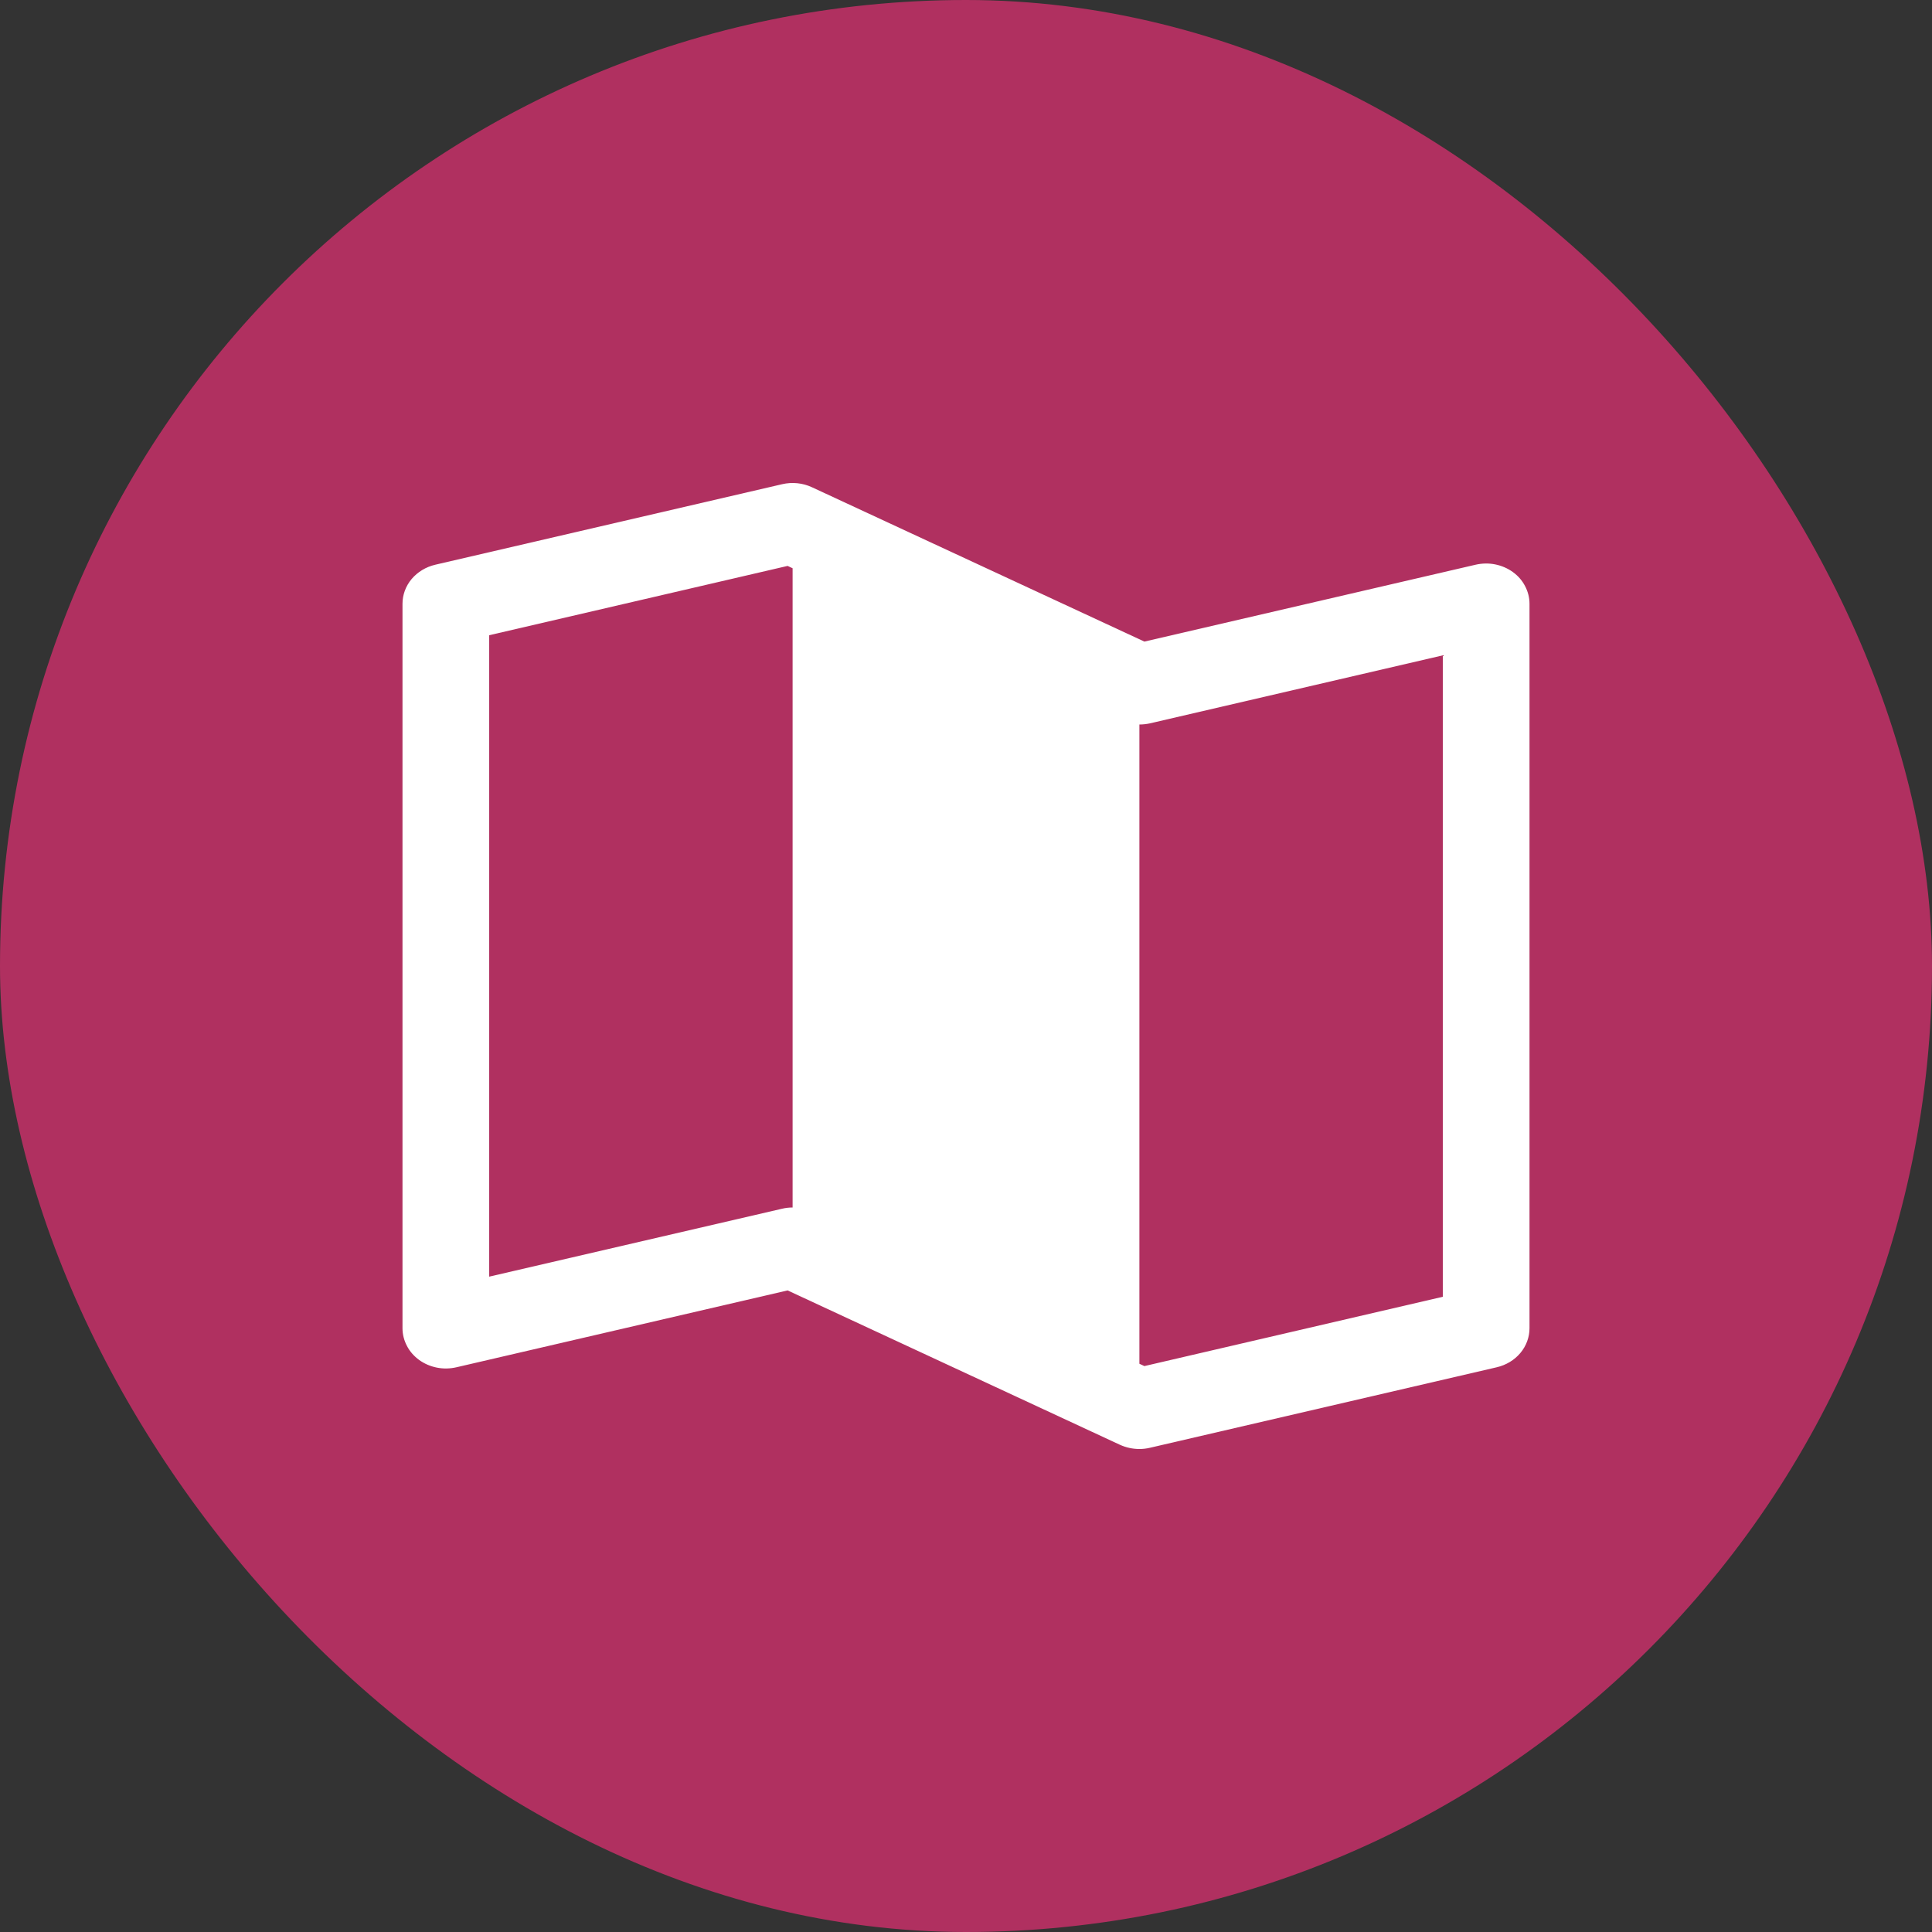 <svg width="24" height="24" viewBox="0 0 24 24" fill="none" xmlns="http://www.w3.org/2000/svg">
<rect x="0" y="0" width="24" height="24" fill="#333333" stroke="none"/>
<rect width="24" height="24" rx="12" fill="#B03060"/>
<path d="M18.793 7.106C18.728 7.059 18.653 7.027 18.573 7.011C18.493 6.995 18.41 6.997 18.331 7.015L14.216 7.97L10.087 6.053C9.972 5.999 9.84 5.986 9.716 6.015L5.408 7.015C5.291 7.042 5.188 7.105 5.114 7.192C5.04 7.28 5 7.389 5 7.5V16.5C5 16.576 5.019 16.651 5.055 16.719C5.09 16.788 5.143 16.847 5.207 16.894C5.272 16.941 5.347 16.973 5.427 16.989C5.507 17.005 5.59 17.003 5.669 16.985L9.784 16.03L13.913 17.948C13.988 17.982 14.07 18 14.154 18C14.198 18 14.242 17.995 14.284 17.985L18.592 16.985C18.709 16.958 18.812 16.896 18.886 16.808C18.96 16.72 19 16.611 19 16.5V7.5C19 7.424 18.981 7.349 18.945 7.281C18.91 7.212 18.857 7.152 18.793 7.106ZM9.846 15C9.802 15 9.758 15.005 9.716 15.015L6.077 15.859V7.891L9.784 7.03L9.846 7.059V15ZM17.923 16.109L14.216 16.97L14.154 16.941V9C14.198 9 14.242 8.995 14.284 8.986L17.923 8.141V16.109Z" fill="white"/>
</svg>

